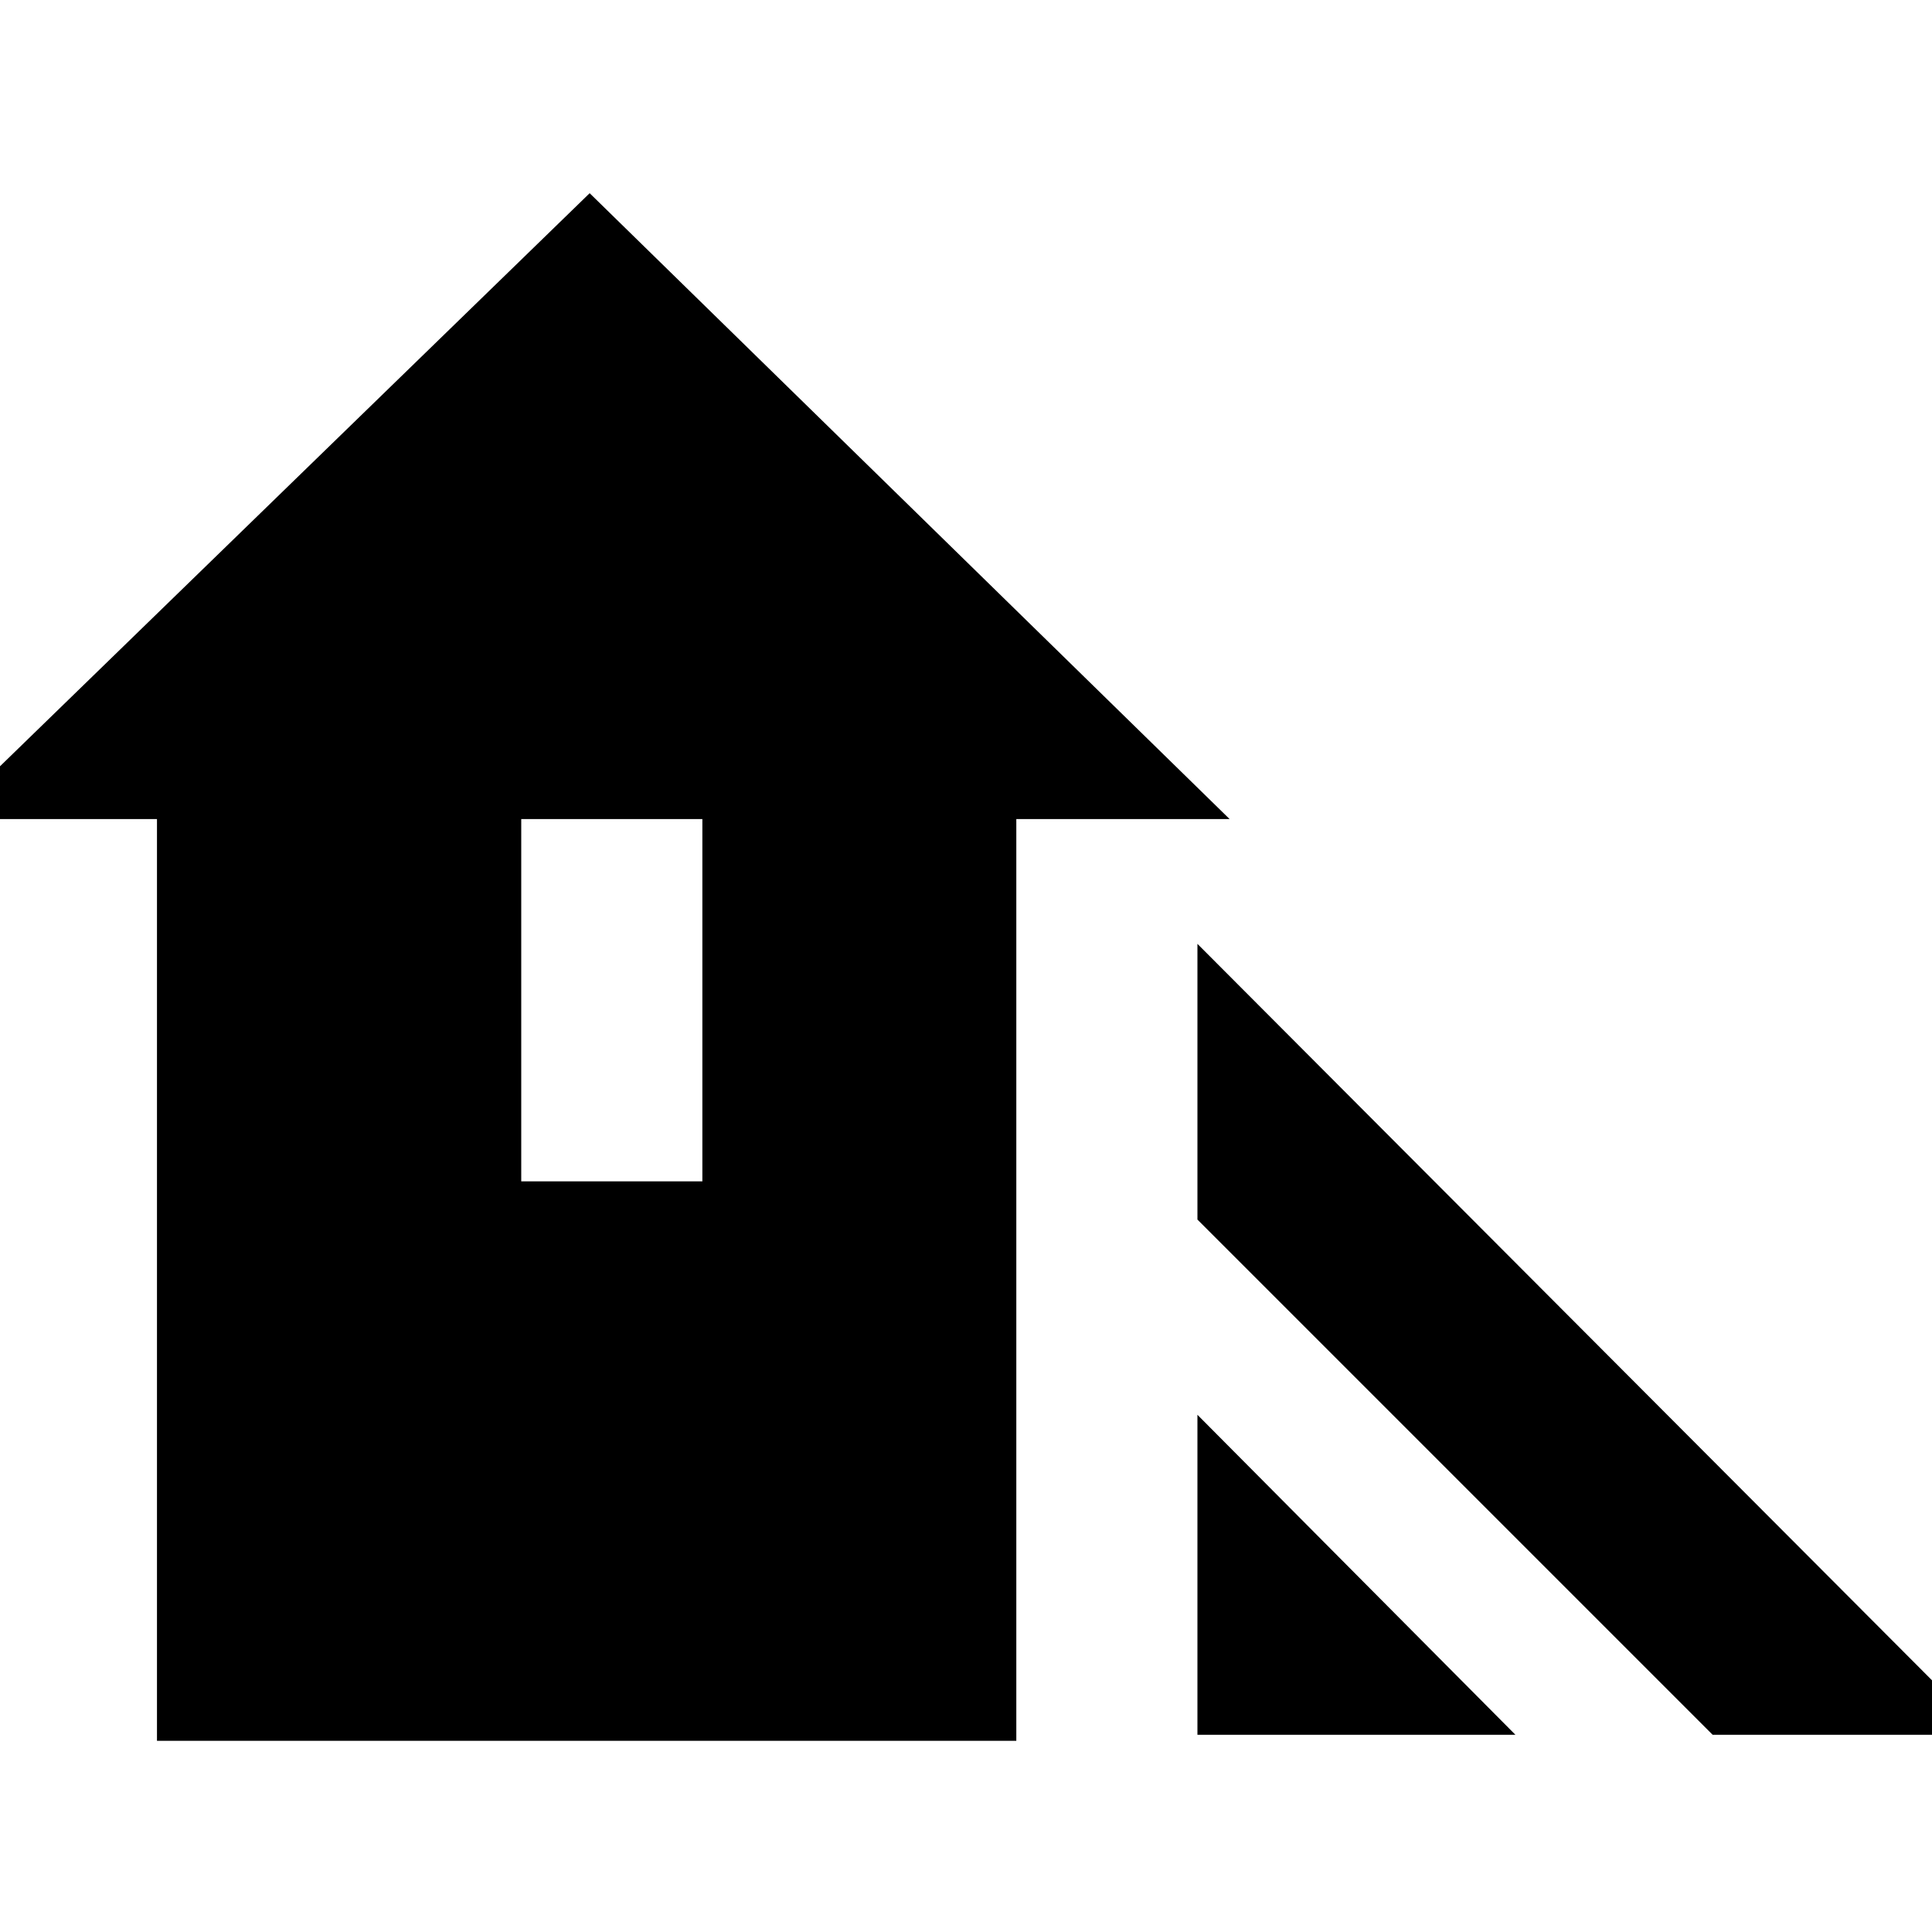 <svg xmlns="http://www.w3.org/2000/svg" height="24" viewBox="0 -960 960 960" width="24"><path d="M851-98 595-354v-137L987-98H851Zm-256 0v-159L753-98H595ZM78-95v-458H-27l320-311 318 311H505v458H78Zm181-278h90v-180h-90v180Z"/></svg>